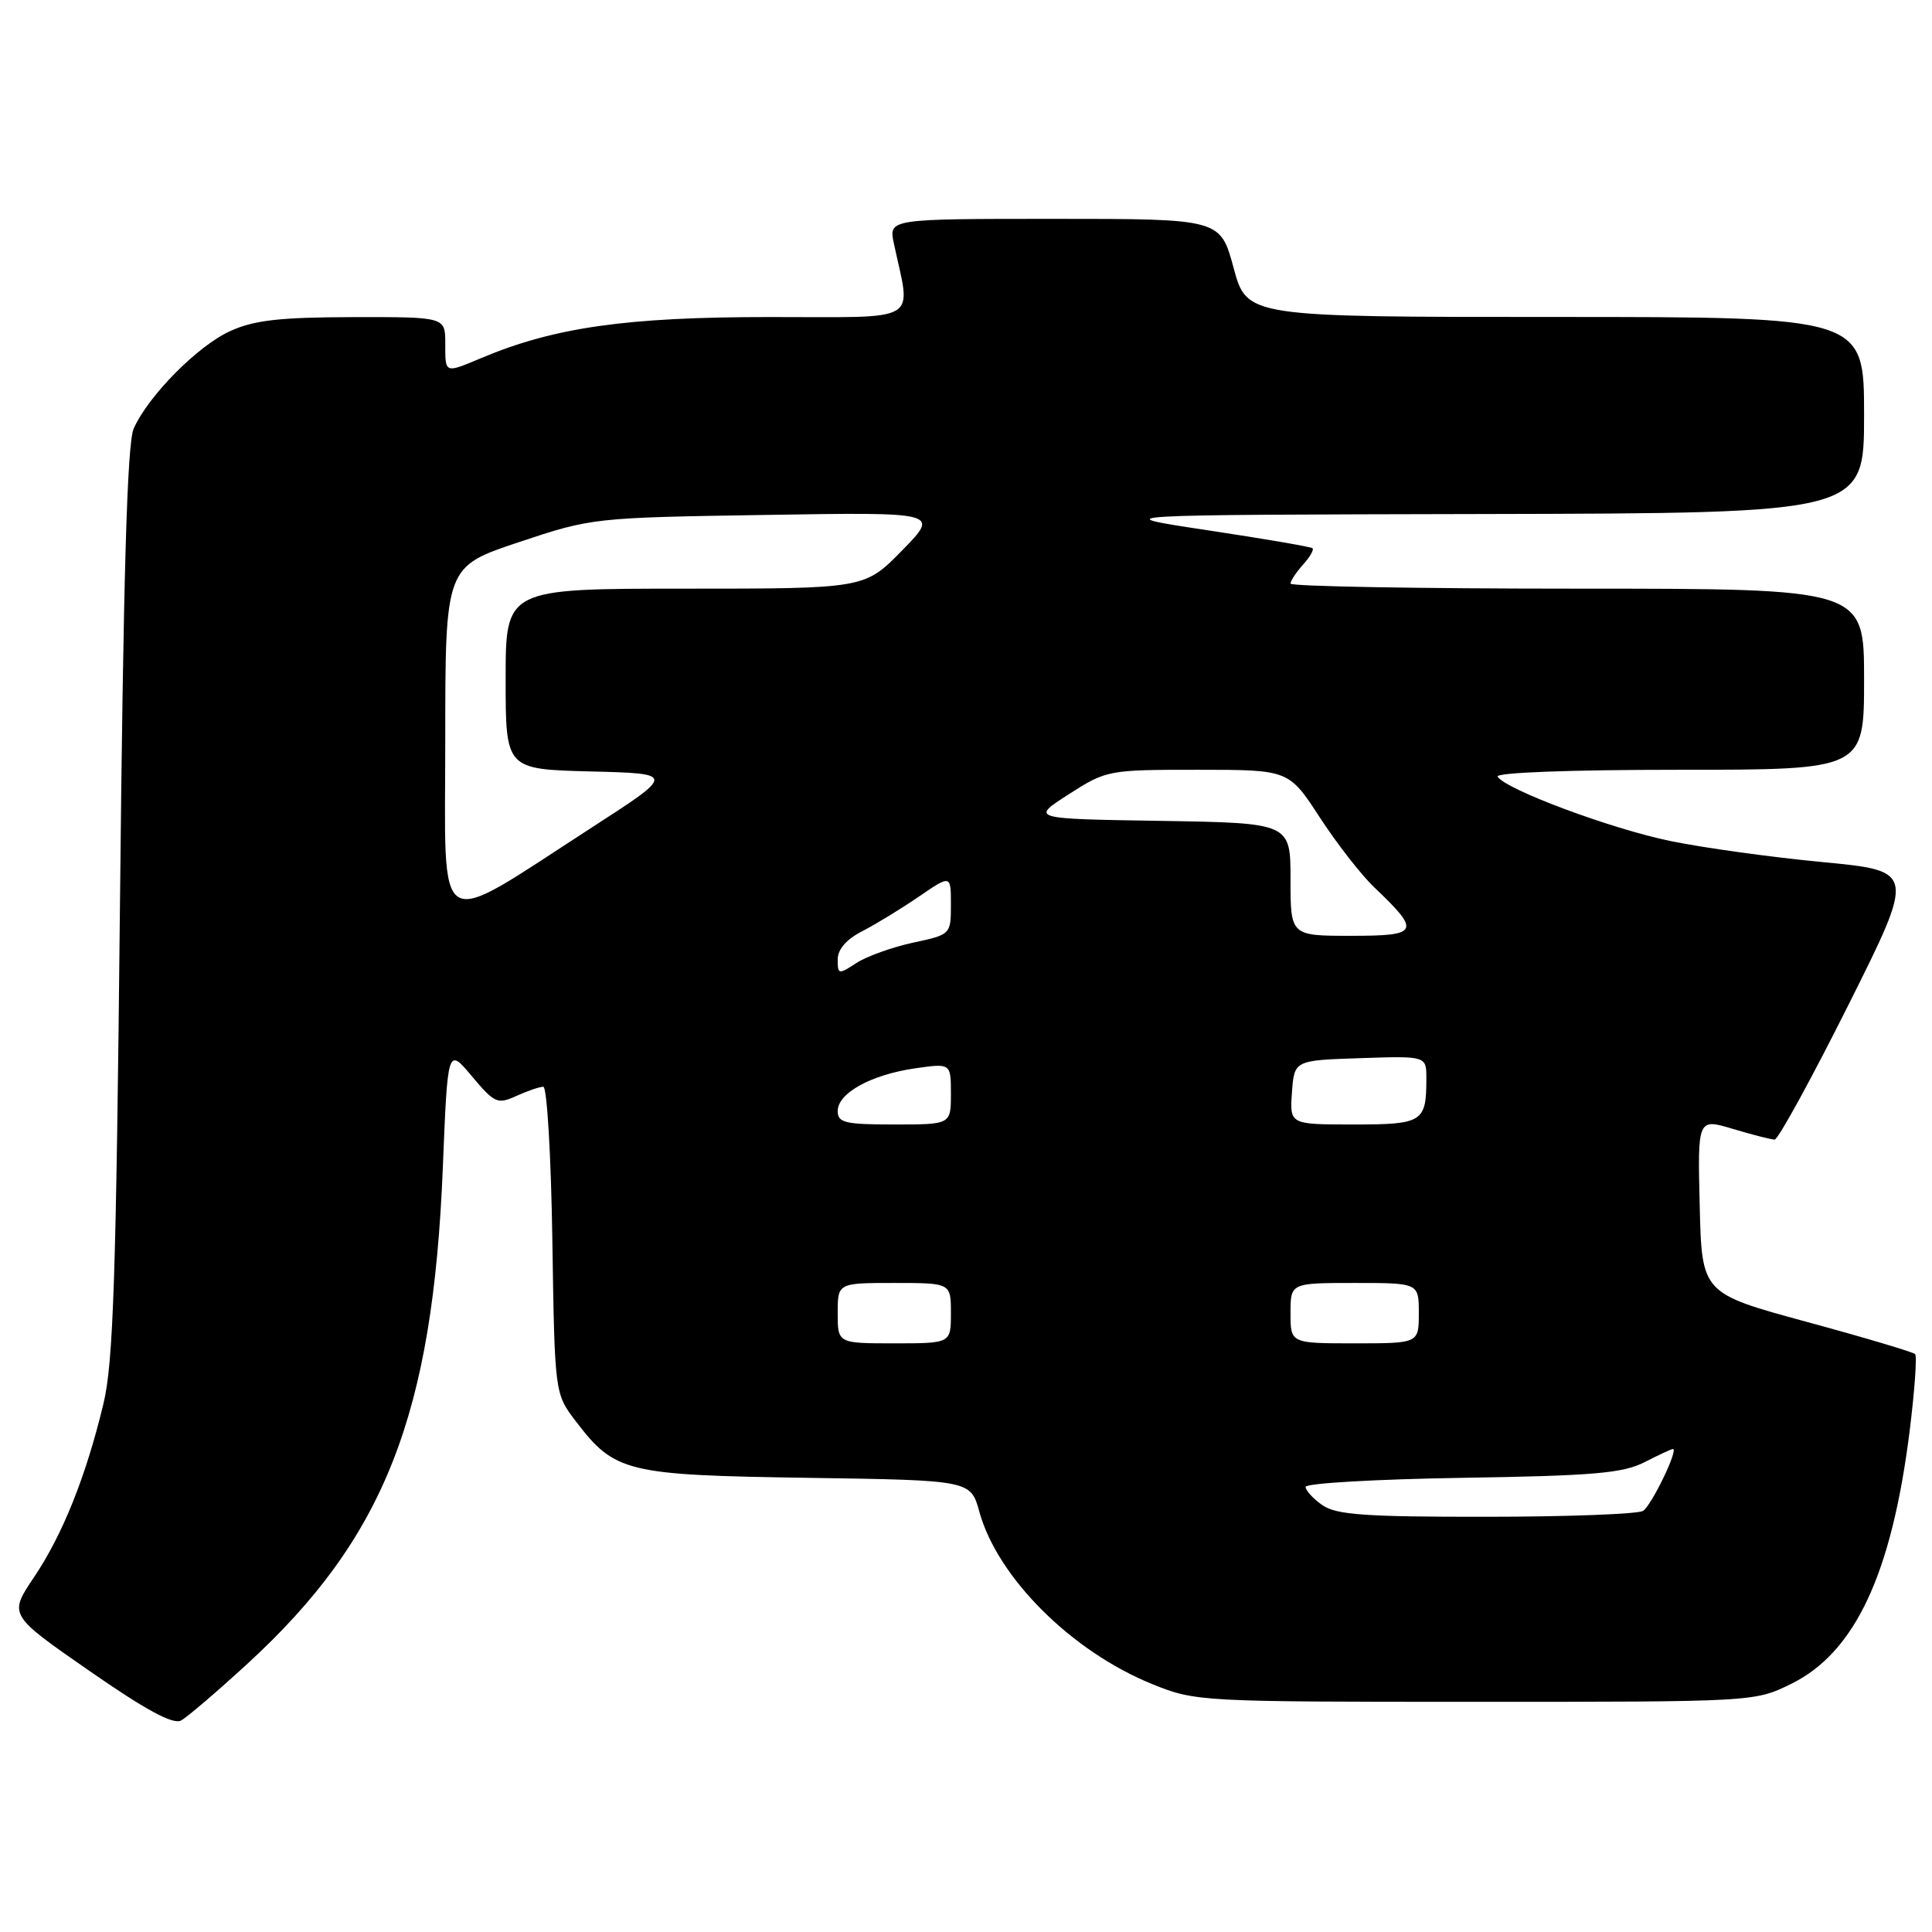 <?xml version="1.0" encoding="UTF-8" standalone="no"?>
<!DOCTYPE svg PUBLIC "-//W3C//DTD SVG 1.1//EN" "http://www.w3.org/Graphics/SVG/1.1/DTD/svg11.dtd" >
<svg xmlns="http://www.w3.org/2000/svg" xmlns:xlink="http://www.w3.org/1999/xlink" version="1.1" viewBox="0 0 256 256">
 <g >
 <path fill="currentColor"
d=" M 32.77 220.47 C 50.96 203.78 57.36 187.52 58.68 154.64 C 59.32 138.78 59.32 138.78 62.53 142.61 C 65.53 146.18 65.92 146.36 68.42 145.22 C 69.89 144.55 71.50 144.00 71.99 144.00 C 72.48 144.00 73.02 153.15 73.19 164.33 C 73.50 184.66 73.50 184.66 76.30 188.33 C 81.47 195.10 82.95 195.46 107.06 195.82 C 128.62 196.14 128.62 196.14 129.77 200.32 C 132.18 209.05 142.02 218.85 152.72 223.17 C 158.41 225.47 159.05 225.50 195.50 225.50 C 232.50 225.50 232.50 225.50 237.36 223.11 C 245.79 218.96 250.65 208.59 253.03 189.68 C 253.70 184.31 254.03 179.70 253.76 179.42 C 253.48 179.15 247.01 177.22 239.38 175.15 C 225.50 171.37 225.50 171.37 225.22 159.77 C 224.94 148.18 224.94 148.18 229.63 149.59 C 232.21 150.36 234.69 151.00 235.15 151.00 C 235.61 151.00 240.00 142.99 244.90 133.21 C 253.80 115.41 253.80 115.41 241.49 114.23 C 234.72 113.59 225.65 112.33 221.34 111.44 C 213.49 109.83 199.50 104.61 198.44 102.91 C 198.11 102.37 207.99 102.00 222.44 102.00 C 247.00 102.00 247.00 102.00 247.00 90.00 C 247.00 78.00 247.00 78.00 209.00 78.00 C 188.10 78.00 171.00 77.70 171.00 77.33 C 171.00 76.96 171.75 75.83 172.66 74.82 C 173.57 73.81 174.14 72.83 173.91 72.64 C 173.68 72.45 167.43 71.38 160.00 70.26 C 146.50 68.22 146.50 68.22 196.75 68.11 C 247.00 68.00 247.00 68.00 247.00 55.00 C 247.00 42.00 247.00 42.00 206.11 42.00 C 165.22 42.00 165.22 42.00 163.46 35.50 C 161.70 29.00 161.70 29.00 139.73 29.00 C 117.75 29.00 117.75 29.00 118.44 32.25 C 120.72 42.98 122.38 42.00 101.88 42.01 C 83.00 42.01 73.42 43.38 63.78 47.44 C 58.89 49.49 59.00 49.54 59.00 45.50 C 59.00 42.00 59.00 42.00 46.75 42.02 C 37.06 42.04 33.66 42.43 30.50 43.87 C 26.19 45.83 19.65 52.44 17.71 56.80 C 16.85 58.75 16.34 76.24 15.90 119.50 C 15.39 169.37 15.02 180.61 13.69 186.07 C 11.37 195.69 8.29 203.37 4.50 209.00 C 1.15 213.98 1.15 213.98 11.83 221.39 C 19.36 226.62 22.94 228.55 24.00 227.97 C 24.82 227.52 28.77 224.14 32.77 220.47 Z  M 175.22 199.44 C 174.00 198.59 173.00 197.49 173.00 197.02 C 173.00 196.54 182.34 196.00 193.75 195.82 C 211.11 195.55 215.06 195.21 217.90 193.75 C 219.78 192.79 221.47 192.00 221.67 192.00 C 222.45 192.00 218.84 199.48 217.71 200.20 C 217.05 200.62 207.71 200.98 196.97 200.98 C 180.90 201.00 177.05 200.72 175.22 199.44 Z  M 111.00 174.00 C 111.00 170.00 111.00 170.00 118.50 170.00 C 126.00 170.00 126.00 170.00 126.00 174.00 C 126.00 178.00 126.00 178.00 118.50 178.00 C 111.00 178.00 111.00 178.00 111.00 174.00 Z  M 171.00 174.00 C 171.00 170.00 171.00 170.00 179.50 170.00 C 188.00 170.00 188.00 170.00 188.00 174.00 C 188.00 178.00 188.00 178.00 179.50 178.00 C 171.00 178.00 171.00 178.00 171.00 174.00 Z  M 111.00 147.22 C 111.00 144.84 115.41 142.41 121.25 141.56 C 126.00 140.88 126.00 140.88 126.00 144.94 C 126.00 149.00 126.00 149.00 118.50 149.00 C 111.97 149.00 111.00 148.77 111.00 147.22 Z  M 171.19 144.75 C 171.50 140.50 171.50 140.50 180.25 140.21 C 189.00 139.92 189.00 139.92 189.00 142.88 C 189.00 148.70 188.53 149.00 179.34 149.00 C 170.89 149.00 170.89 149.00 171.19 144.75 Z  M 111.00 127.14 C 111.00 125.79 112.15 124.46 114.25 123.39 C 116.04 122.47 119.41 120.41 121.75 118.81 C 126.00 115.90 126.00 115.90 126.00 119.87 C 126.00 123.82 125.98 123.84 120.97 124.91 C 118.21 125.51 114.83 126.72 113.47 127.61 C 111.11 129.15 111.00 129.13 111.00 127.14 Z  M 171.00 116.52 C 171.00 109.05 171.00 109.05 153.77 108.77 C 136.54 108.50 136.54 108.50 141.61 105.25 C 146.61 102.04 146.84 102.00 158.72 102.00 C 170.77 102.00 170.77 102.00 174.87 108.30 C 177.13 111.77 180.37 115.93 182.07 117.55 C 188.30 123.48 188.06 124.00 179.04 124.00 C 171.00 124.00 171.00 124.00 171.00 116.52 Z  M 59.00 98.07 C 59.00 75.09 59.00 75.09 68.75 71.84 C 78.43 68.61 78.66 68.59 101.50 68.23 C 124.50 67.86 124.50 67.86 119.54 72.93 C 114.58 78.00 114.58 78.00 90.79 78.00 C 67.00 78.00 67.00 78.00 67.00 89.97 C 67.00 101.93 67.00 101.93 78.24 102.22 C 89.48 102.50 89.48 102.50 78.46 109.62 C 57.20 123.35 59.00 124.42 59.00 98.07 Z "/>
</g>
</svg>